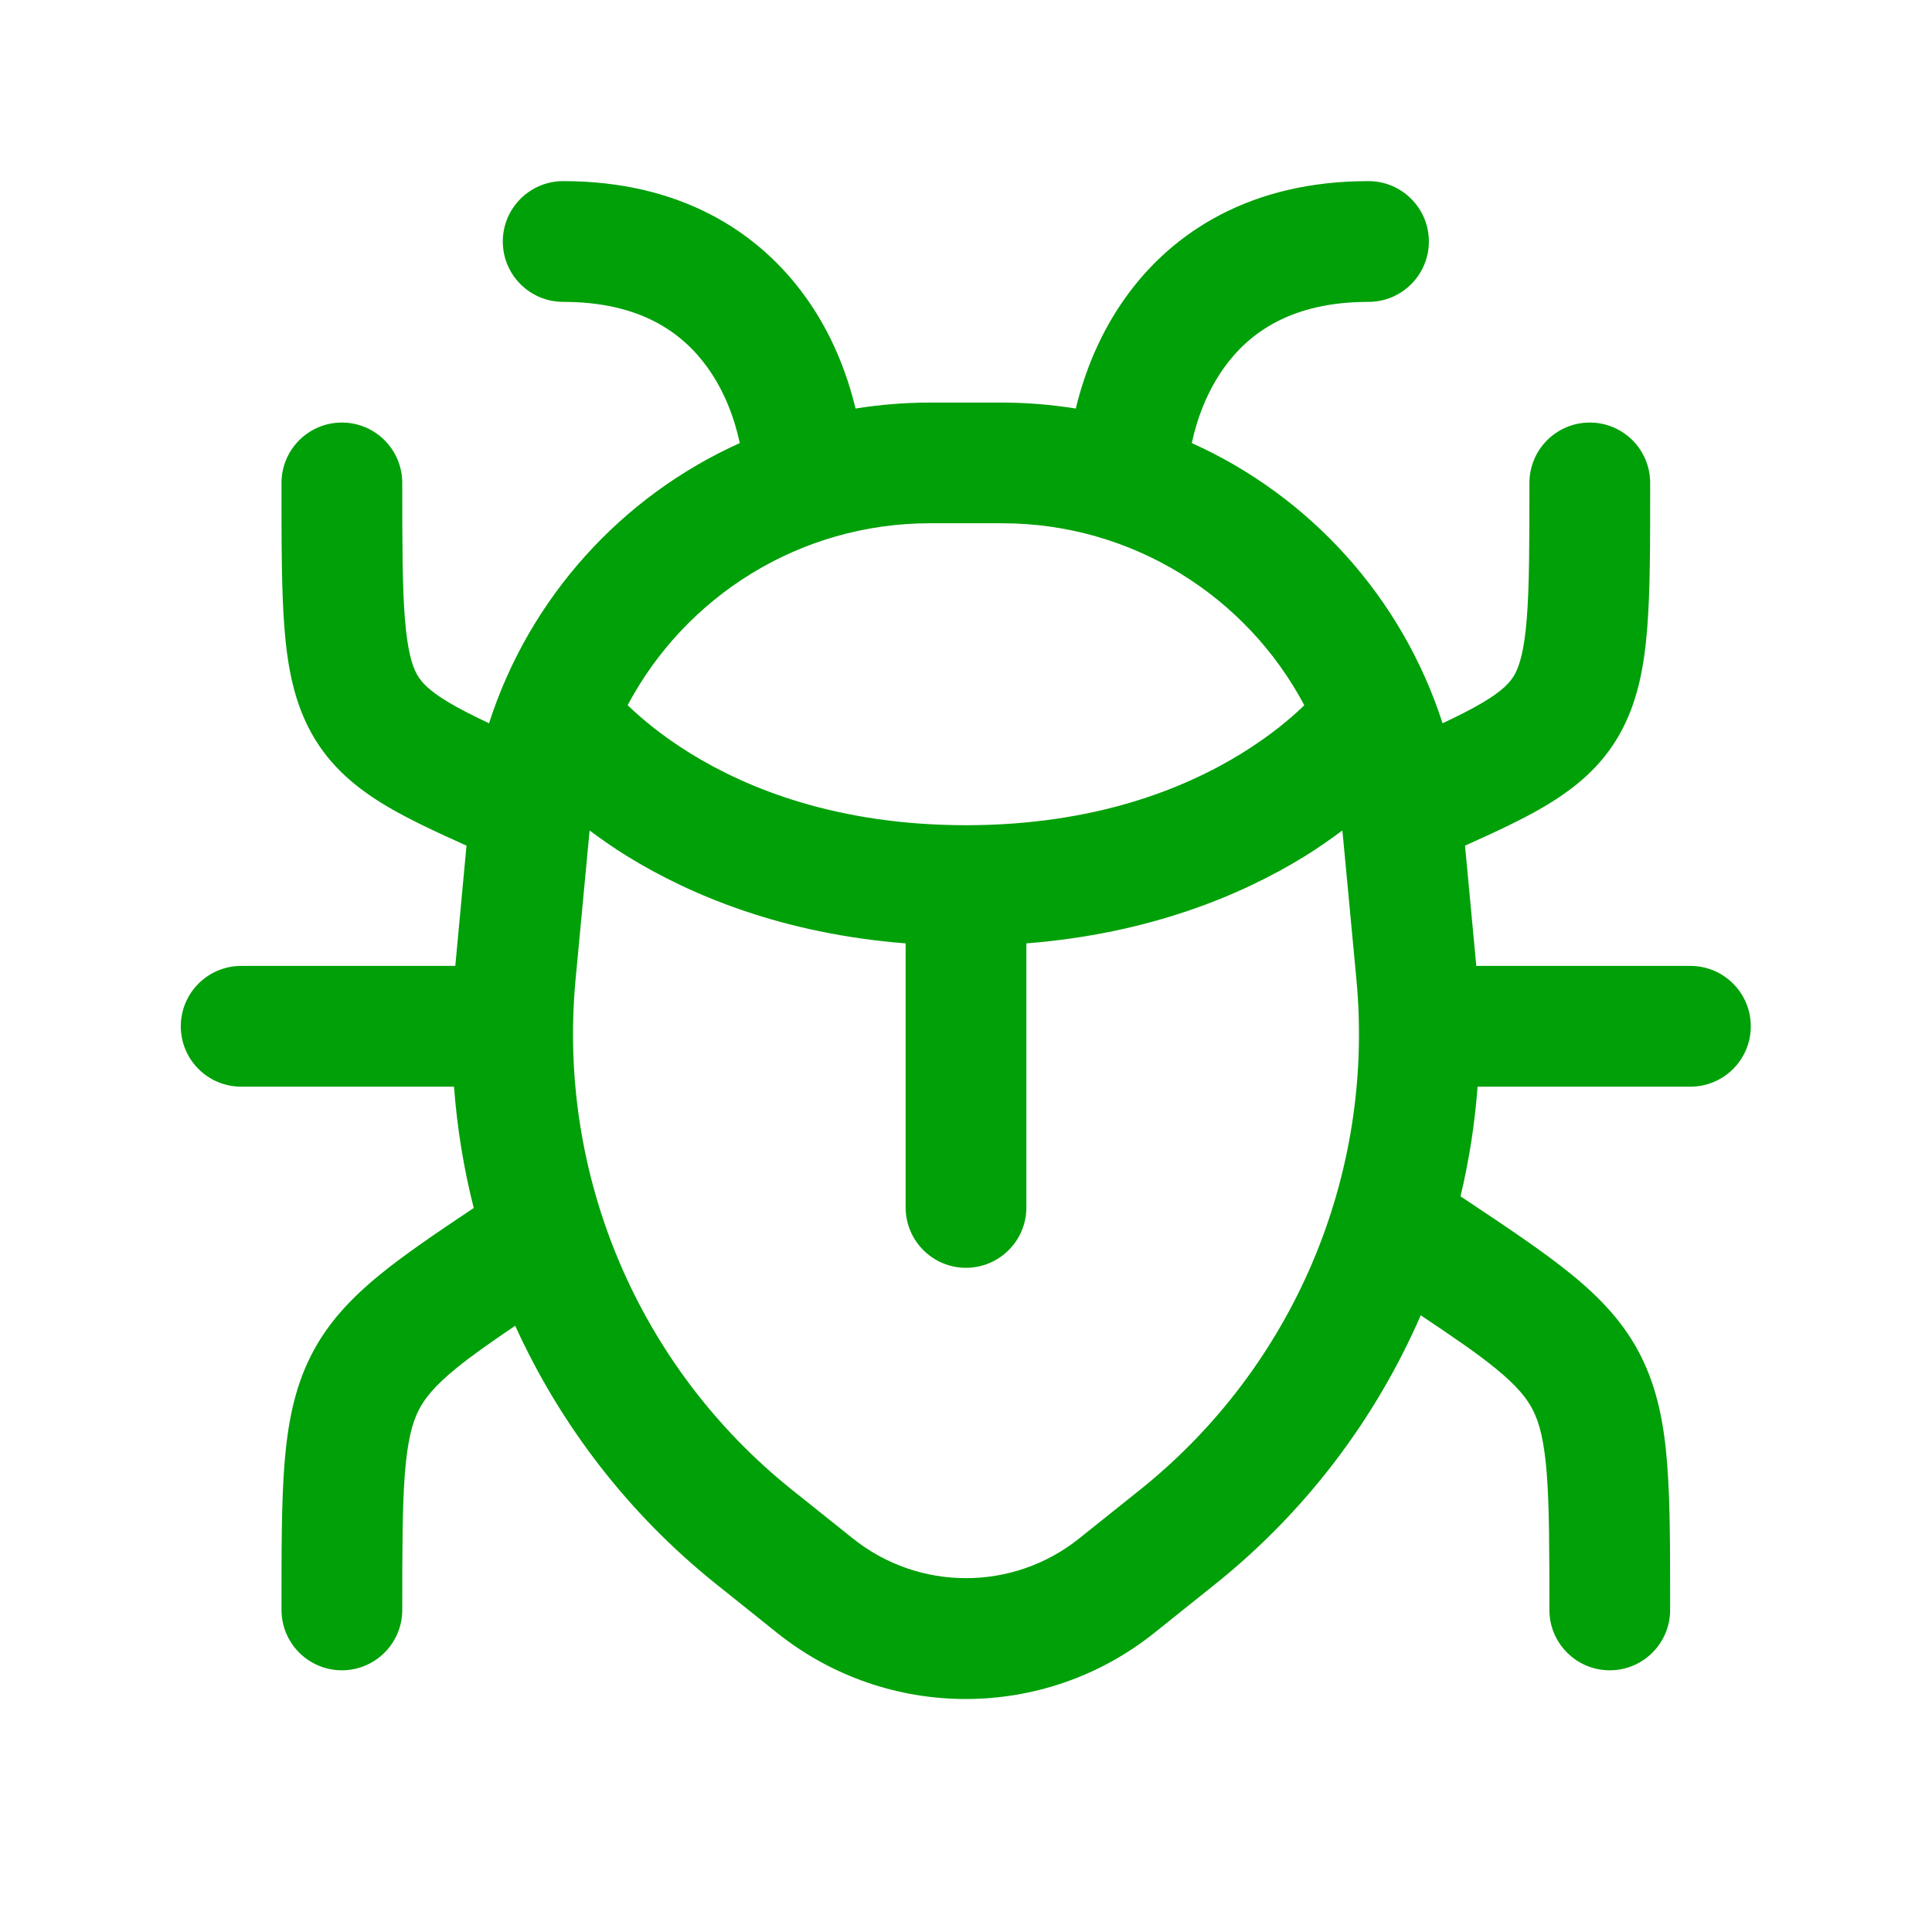 <svg fill="none" height="24" viewBox="0 0 24 24" width="24" xmlns="http://www.w3.org/2000/svg"><path clip-rule="evenodd" d="m17 2.25c.414 0 .75.336.75.75s-.336.75-.75.75c-.956 0-1.48.382-1.791.813-.212.295-.339.635-.404.941 1.467.66 2.613 1.919 3.115 3.481.201-.095.363-.177.498-.257.252-.15.344-.254.397-.348.061-.11.119-.294.151-.692.032-.4.033-.927.033-1.689 0-.414.336-.75.75-.75s.75.336.75.75c0 .737.001 1.336-.037 1.811-.038.476-.121.917-.341 1.308-.228.406-.558.677-.939.902-.272.161-.605.315-.983.485l.14 1.494h2.66c.414 0 .75.336.75.75s-.336.75-.75.75h-2.644c-.034.462-.106.917-.212 1.363.007.004.015.008.021.013.551.367 1.008.671 1.358.957.362.295.66.609.865 1.02.202.405.285.842.323 1.331.038.482.037 1.079.037 1.816 0 .414-.336.75-.75.75s-.75-.336-.75-.75c0-.762-.001-1.29-.033-1.699-.032-.401-.09-.621-.169-.778-.076-.152-.201-.307-.471-.527-.226-.184-.521-.386-.925-.656-.559 1.284-1.424 2.435-2.551 3.338l-.757.606c-1.37 1.097-3.319 1.097-4.689 0l-.757-.606c-1.089-.872-1.935-1.976-2.495-3.208-.306.207-.542.373-.73.526-.27.22-.395.376-.471.527-.079.158-.137.377-.169.778-.032.409-.033.937-.033 1.699 0 .414-.336.75-.75.75s-.75-.336-.75-.75c0-.738-.001-1.335.037-1.816.039-.489.121-.926.323-1.331.205-.411.503-.724.865-1.02.308-.251.699-.516 1.163-.826-.125-.492-.207-.996-.245-1.507h-2.644c-.414 0-.75-.336-.75-.75s.336-.75.75-.75h2.66l.139-1.494c-.378-.17-.711-.325-.982-.485-.38-.225-.71-.497-.938-.902-.22-.39-.303-.831-.341-1.308-.038-.475-.037-1.073-.037-1.811 0-.414.336-.75.75-.75s.75.336.75.75c0 .762.001 1.289.033 1.689.032.398.09.583.151.692.053.094.145.198.397.348.135.08.297.162.497.257.502-1.562 1.648-2.821 3.115-3.481-.065-.307-.191-.647-.403-.941-.311-.432-.835-.813-1.791-.813-.414 0-.75-.336-.75-.75s.336-.75.75-.75c1.444 0 2.42.618 3.009 1.437.321.445.514.935.623 1.388.3-.048.608-.074.921-.074h.895c.313 0 .62.026.92.074.109-.453.303-.942.624-1.388.589-.818 1.564-1.437 3.009-1.437zm-.326 8.067c-.14.104-.294.214-.468.321-.794.489-1.935.961-3.456 1.081v3.28c0 .414-.336.75-.75.75s-.75-.336-.75-.75v-3.28c-1.521-.12-2.662-.592-3.456-1.081-.174-.107-.329-.217-.469-.321-.001.012-.003.023-.004.035l-.171 1.816c-.228 2.43.781 4.811 2.686 6.337l.758.606c.822.658 1.99.658 2.812 0l.758-.606c1.905-1.526 2.914-3.907 2.686-6.337l-.171-1.816c-.001-.012-.004-.023-.005-.035zm-5.121-3.817c-1.617 0-3.039.908-3.756 2.26.004.004.008.008.012.012.162.155.417.371.772.59.705.434 1.82.889 3.419.889s2.714-.455 3.419-.889c.355-.219.611-.434.772-.59.004-.004.007-.008.011-.012-.717-1.352-2.138-2.26-3.755-2.26z" fill="#00a008" fill-rule="evenodd"/></svg>